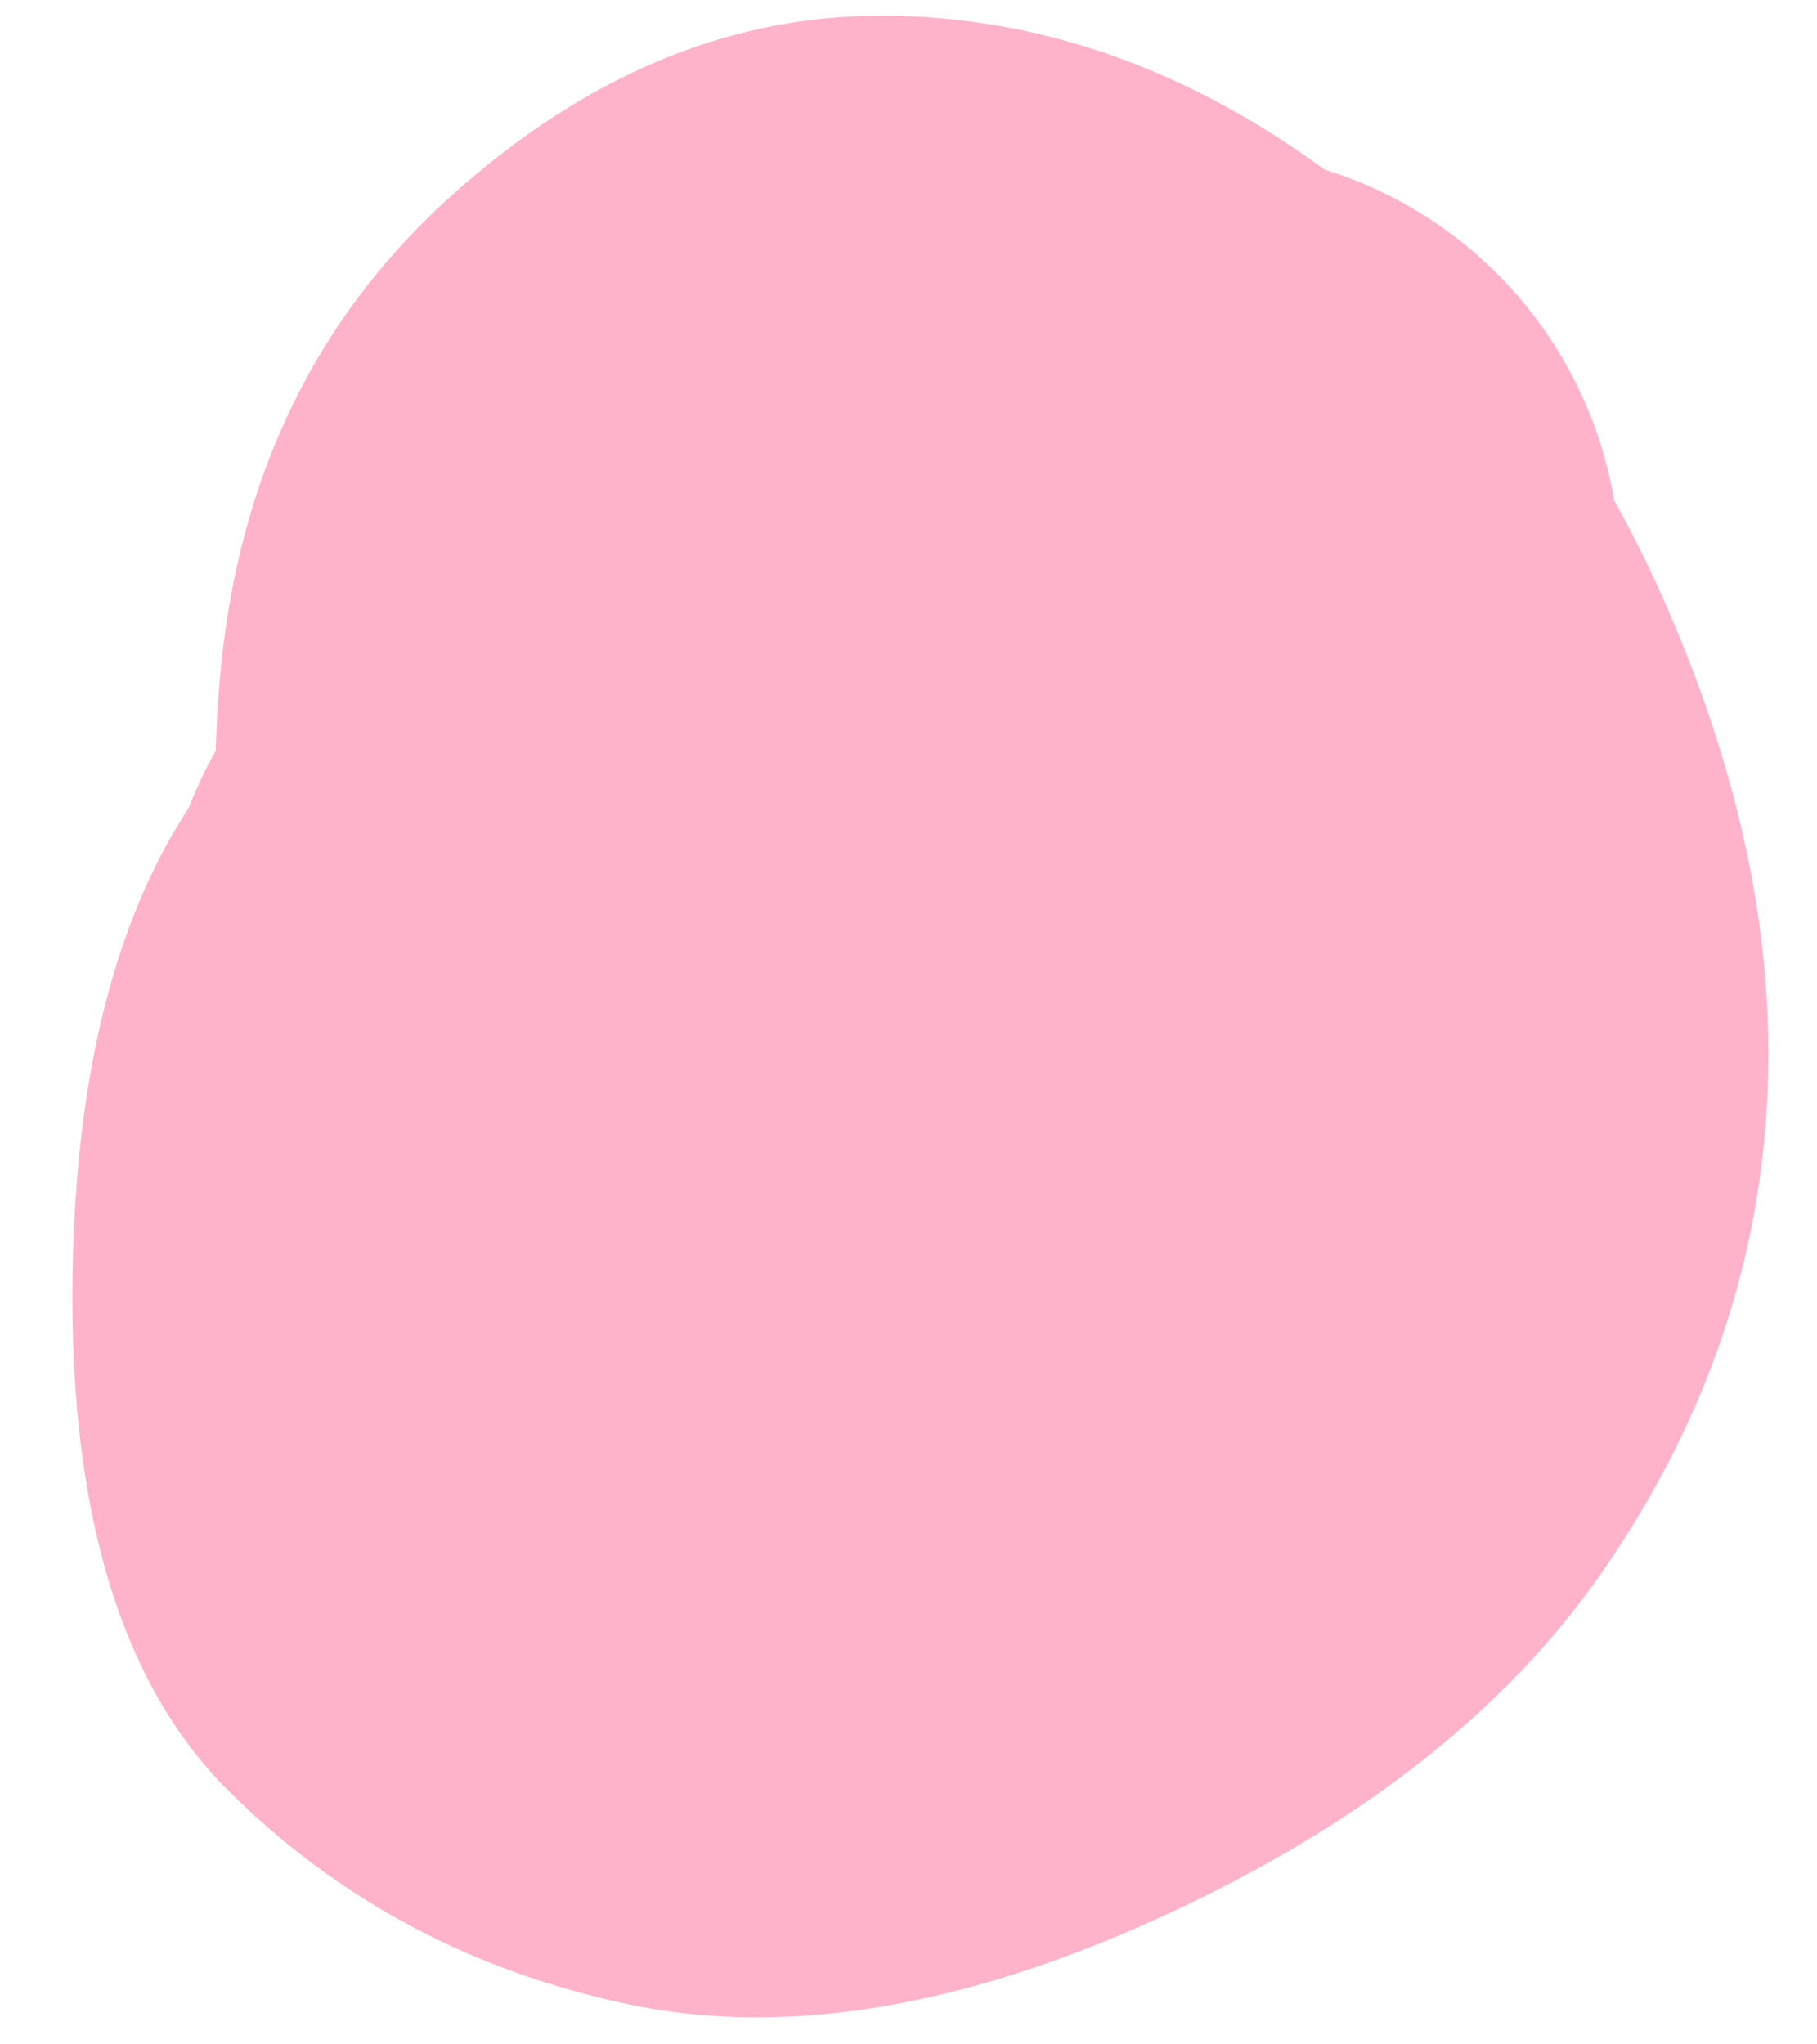 <svg xmlns="http://www.w3.org/2000/svg" width="24" height="27" fill="none" xmlns:v="https://vecta.io/nano"><path d="M18.627 12.379l-3.84 1.985c-2.56 1.323-3.864.942-3.912-1.145s.463-3.1 1.532-3.04 1.696.418 1.882 1.074a6.19 6.19 0 0 1 .229 2.003 6.19 6.19 0 0 1-1.453 3.705c-.438.521-.948.959-1.53 1.314s-1.205.606-1.869.756a6.19 6.19 0 0 1-2.013.12 6.19 6.19 0 0 1-1.946-.529 6.19 6.19 0 0 1-1.675-1.122c-.497-.466-.907-.999-1.229-1.599a6.19 6.19 0 0 1-.665-3.924 6.19 6.19 0 0 1 1.845-3.526 6.19 6.19 0 0 1 1.663-1.14 6.19 6.19 0 0 1 1.94-.55 6.19 6.19 0 0 1 2.014.099 6.19 6.19 0 0 1 1.877.737 6.19 6.19 0 0 1 1.544 1.297 6.19 6.19 0 0 1 1.492 3.689 6.19 6.19 0 0 1-1.045 3.84 6.19 6.19 0 0 1-1.379 1.471 6.19 6.19 0 0 1-1.776.954 6.19 6.19 0 0 1-1.988.337 6.19 6.19 0 0 1-1.991-.316 6.19 6.19 0 0 1-1.786-.935 6.19 6.19 0 0 1-1.394-1.457l-.577-.842c0 .001.275-1.77.825-5.312S5.158 4.579 7.024 3.72s4.602-.357 8.208 1.508 5.558 3.778 5.855 5.739-1.325 4.185-4.863 6.671-6.148 3.259-7.829 2.321-3.075-2.363-4.183-4.275-1.542-4.17-1.303-6.775 1.259-4.714 3.061-6.331S9.71.172 11.786.208s4.047.763 5.912 2.183 3.307 3.3 4.326 5.642 1.454 4.579 1.305 6.713-.867 4.132-2.151 5.993-3.241 3.392-5.868 4.59-4.973 1.577-7.035 1.136-3.816-1.38-5.26-2.817S.885 19.878.962 16.653s.89-5.588 2.439-7.088 3.551-3.02 6.006-4.563l4.303-2.575a5.52 5.52 0 0 1 2.619-.414 5.52 5.52 0 0 1 2.511.851 5.52 5.52 0 0 1 1.828 1.921 5.52 5.52 0 0 1 .726 2.55c.016.448-.022.892-.114 1.331s-.235.861-.429 1.265a5.52 5.52 0 0 1-1.686 2.046l-.539.402h0z" fill="#ffb3cb"/></svg>